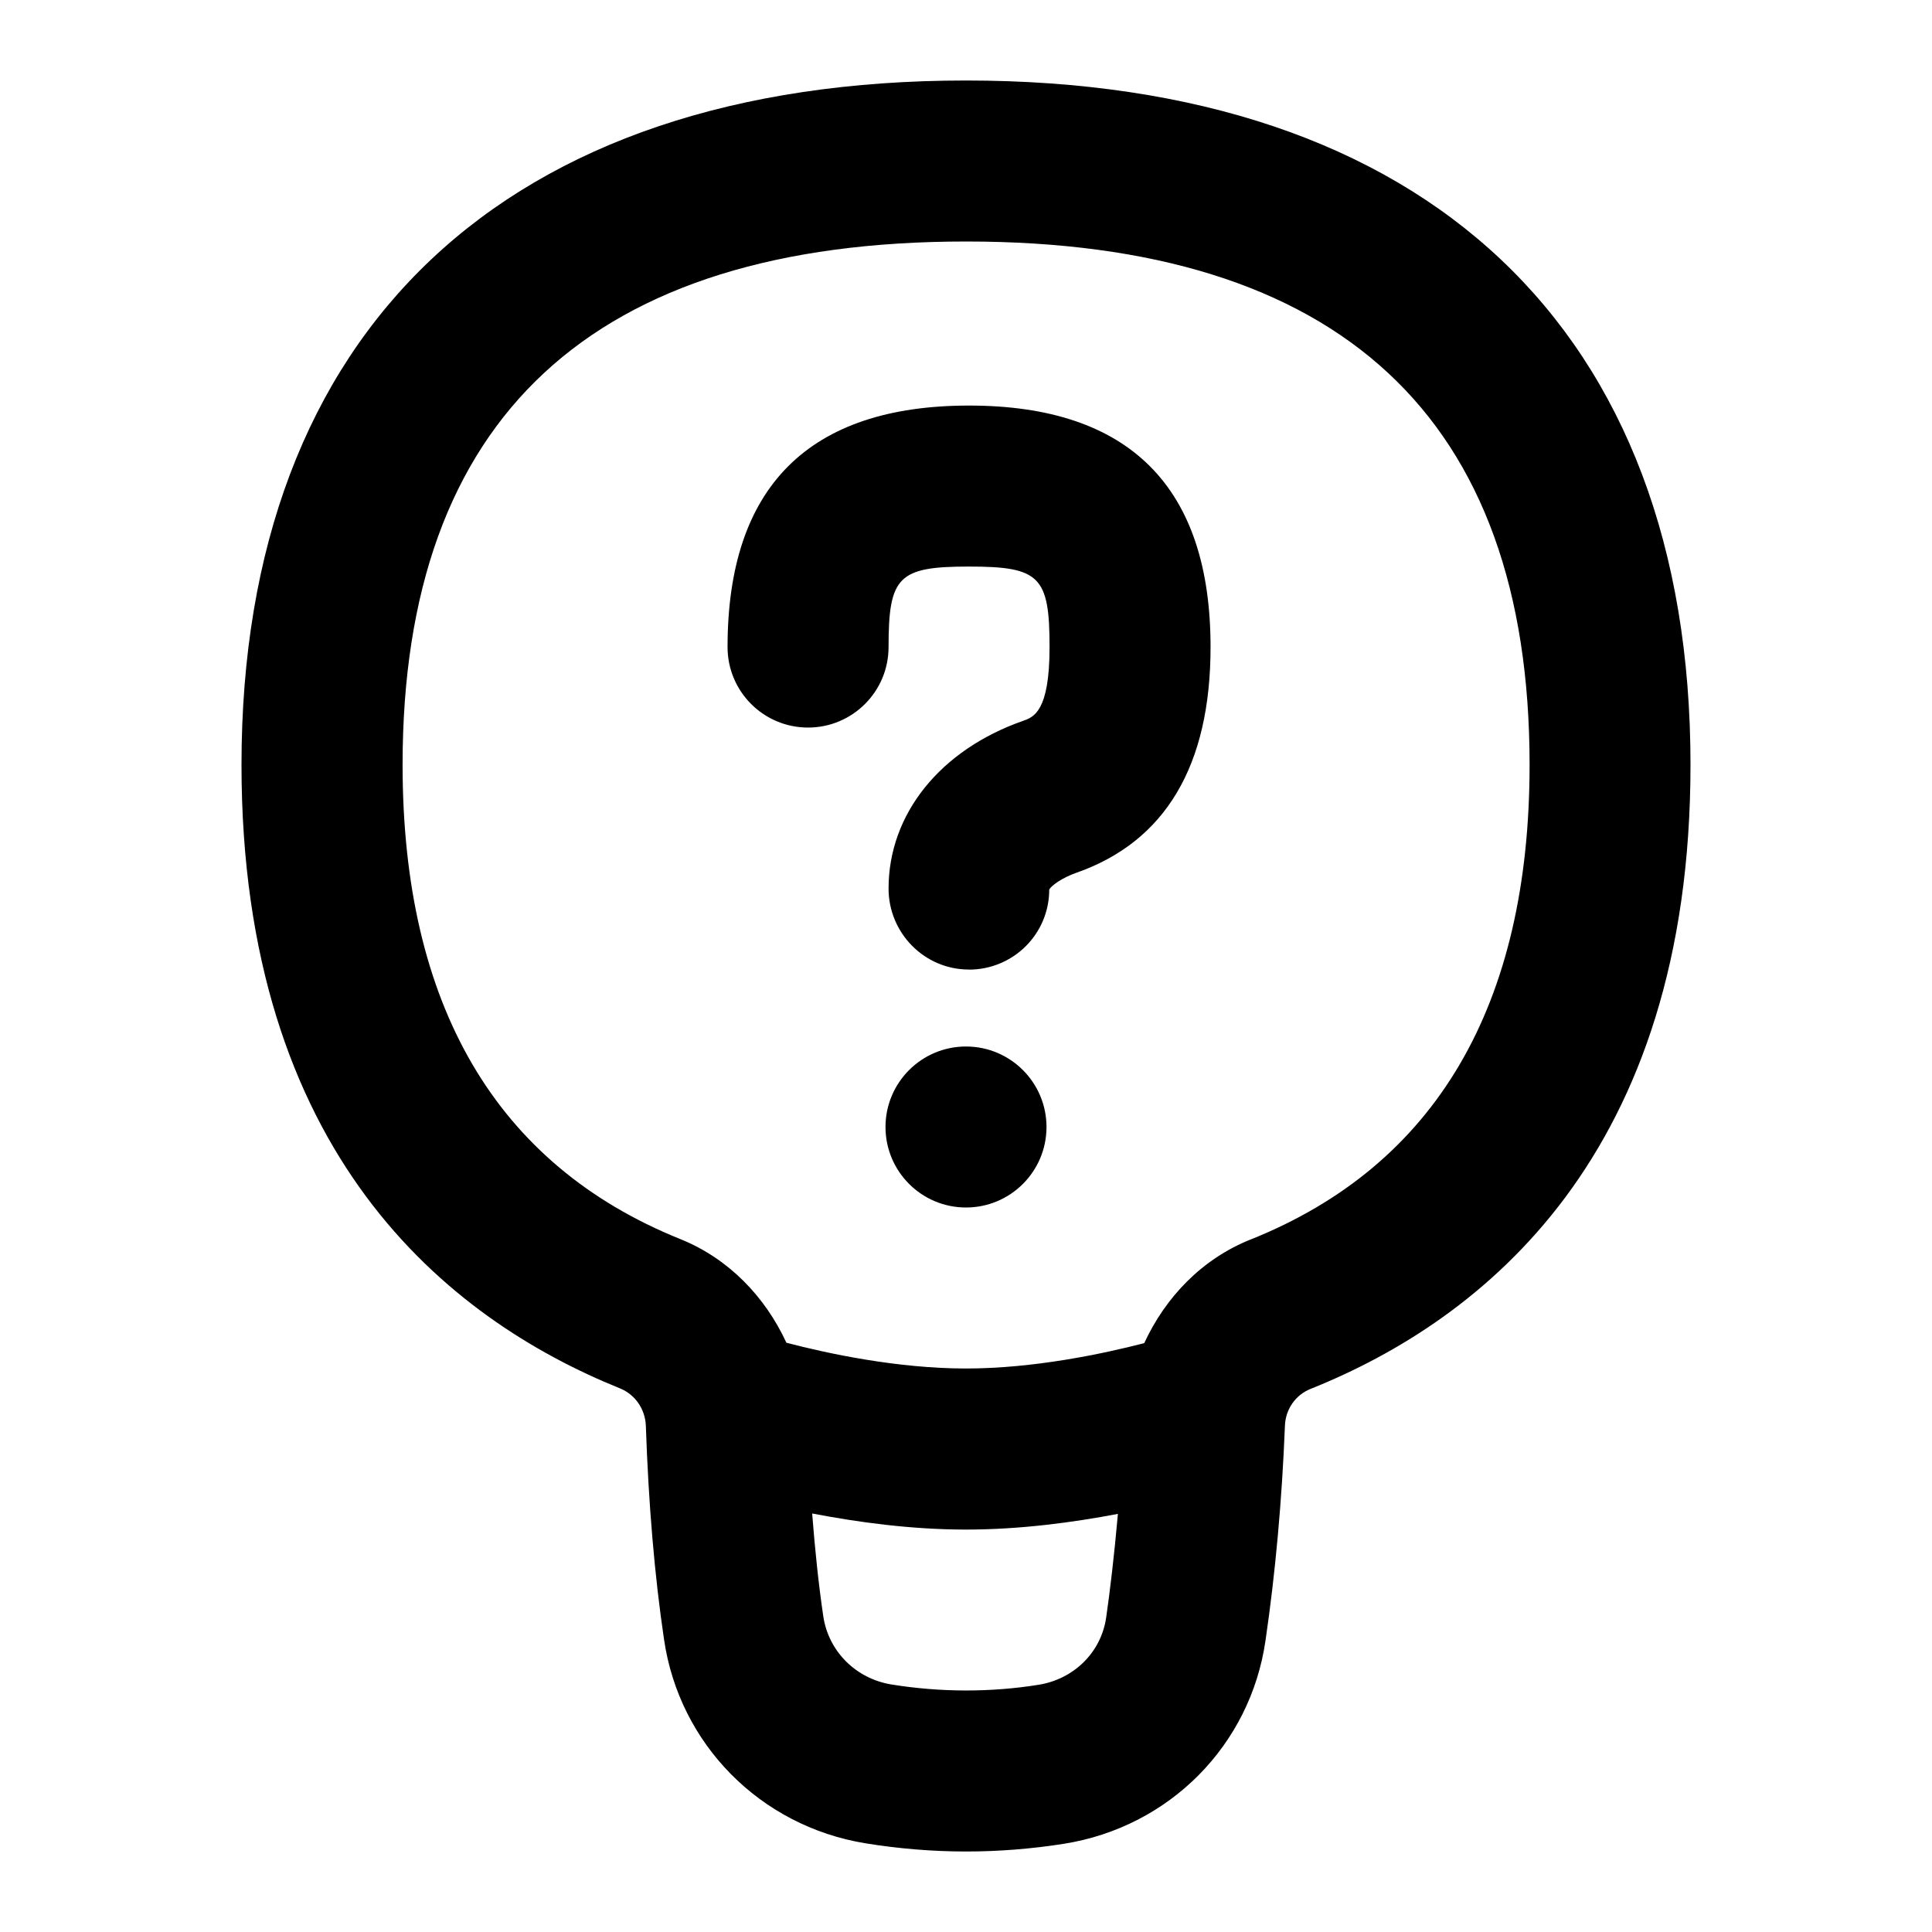 <svg id="Layer_1" viewBox="0 0 24 24" xmlns="http://www.w3.org/2000/svg" data-name="Layer 1"><path d="m12 1c-5.72 0-9 3.098-9 8.5 0 4.835 2.557 6.881 4.702 7.747.188.076.313.258.321.464.033.975.109 1.869.226 2.656.19 1.3 1.195 2.317 2.501 2.531.413.067.833.102 1.25.102.408 0 .818-.033 1.217-.096 1.309-.208 2.314-1.222 2.503-2.521.124-.846.205-1.745.242-2.675.008-.202.132-.38.317-.454 2.153-.862 4.721-2.908 4.721-7.754 0-5.402-3.28-8.5-9-8.5zm.901 19.929c-.597.096-1.224.094-1.828-.004-.442-.072-.782-.413-.846-.848-.058-.393-.103-.824-.138-1.276.561.108 1.229.2 1.911.2.672 0 1.331-.089 1.887-.195-.046.525-.1.971-.146 1.289-.062.429-.399.764-.84.834zm2.635-5.532c-.605.242-1.058.717-1.322 1.288-.512.132-1.37.315-2.214.315-.854 0-1.722-.187-2.231-.32-.264-.571-.717-1.046-1.319-1.288-2.289-.923-3.449-2.906-3.449-5.892 0-4.313 2.355-6.5 7-6.5s7 2.187 7 6.5c0 2.993-1.166 4.977-3.464 5.897zm-2.536-1.397c0 .552-.448 1-1 1s-1-.448-1-1 .448-1 1-1 1 .448 1 1zm-.964-1.956c-.553 0-.998-.454-.998-1.006 0-.924.64-1.722 1.67-2.083.132-.046.33-.115.33-.917 0-.878-.121-1-1-1s-1 .122-1 1c0 .552-.447 1-1 1s-1-.448-1-1c0-1.991 1.01-3 3-3s3 1.009 3 3c0 1.474-.562 2.418-1.67 2.805-.178.062-.311.162-.334.207 0 .552-.446.995-.998.995z"/></svg>